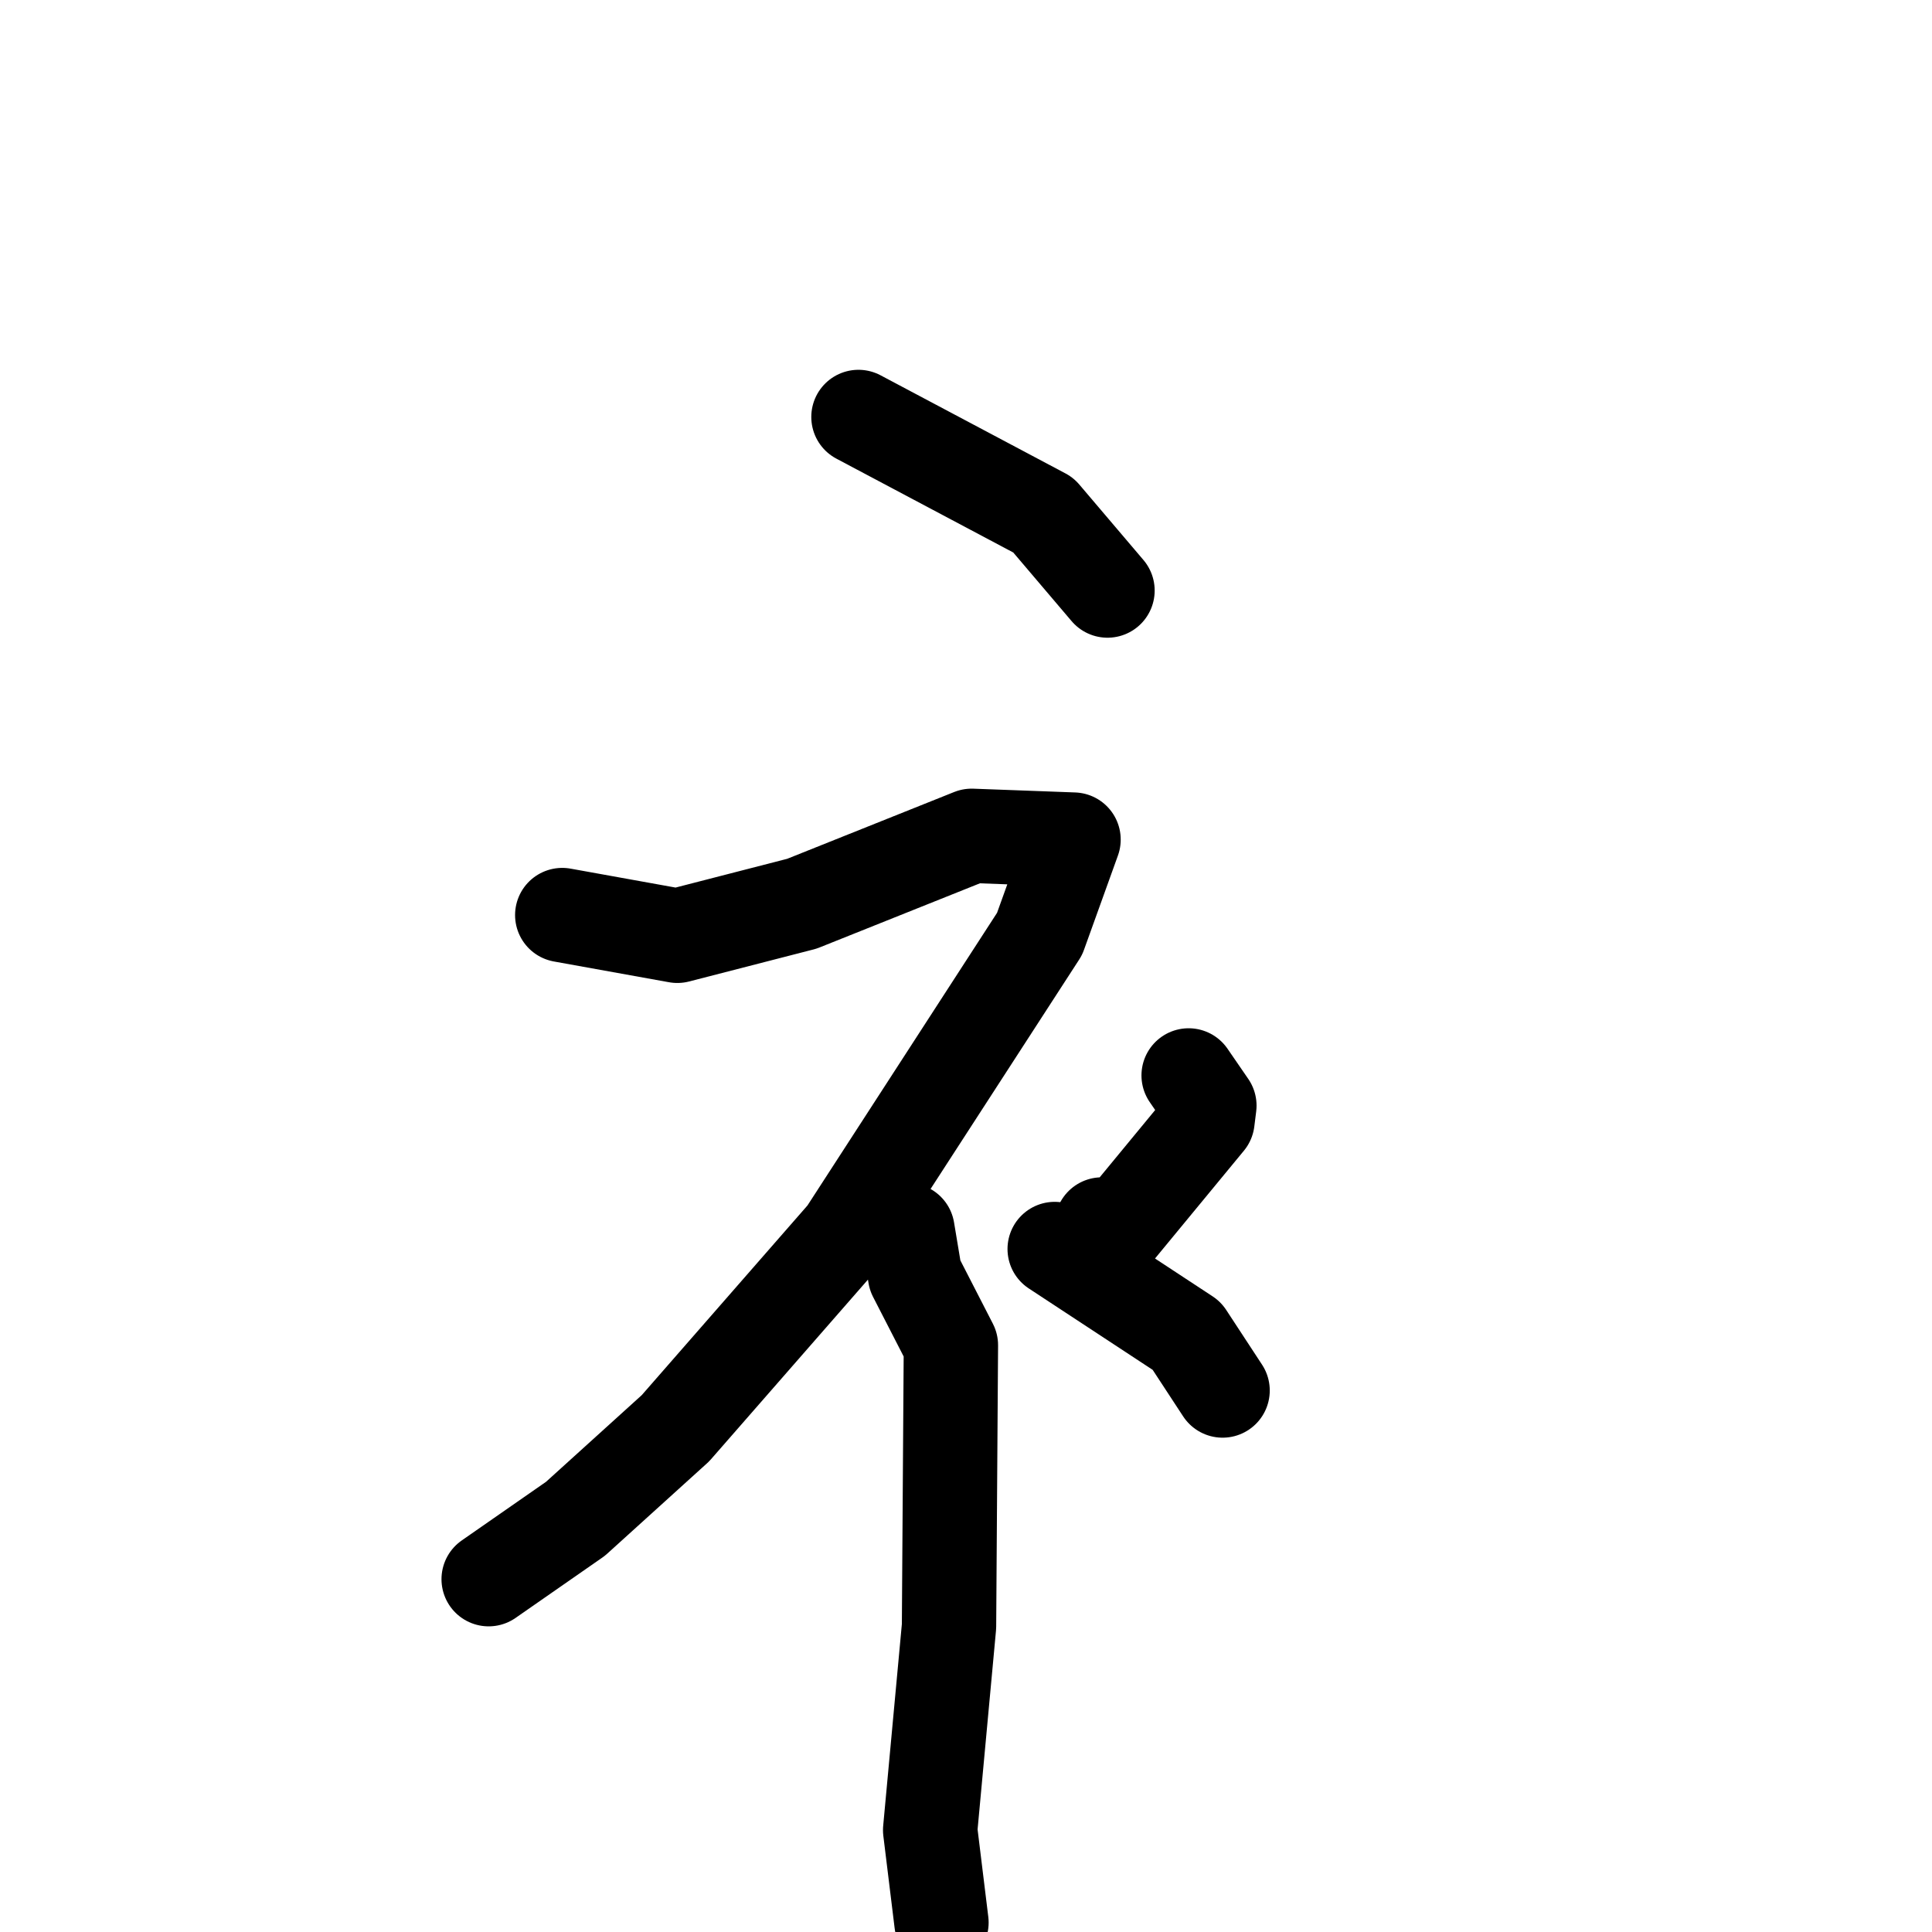 <svg xmlns="http://www.w3.org/2000/svg" viewBox="0 0 1024 1024">
  <g style="fill:none;stroke:#000000;stroke-width:50;stroke-linecap:round;stroke-linejoin:round;" transform="scale(1, 1) translate(0, 0)">
    <path d="M 455.0,221.0 L 553.0,273.0 L 587.0,313.0"/>
    <path d="M 298.0,485.0 L 359.0,496.0 L 425.0,479.0 L 515.0,443.0 L 569.0,445.0 L 551.0,495.0 L 448.0,654.0 L 358.0,757.0 L 305.0,805.0 L 259.0,837.0"/>
    <path d="M 481.0,652.0 L 485.0,676.0 L 504.0,713.0 L 503.0,862.0 L 493.0,970.0 L 499.0,1019.0"/>
    <path d="M 630.0,570.0 L 641.0,586.0 L 640.0,594.0 L 593.0,651.0 L 584.0,649.0"/>
    <path d="M 559.0,662.0 L 629.0,708.0 L 648.0,737.0"/>
  </g>
</svg>
